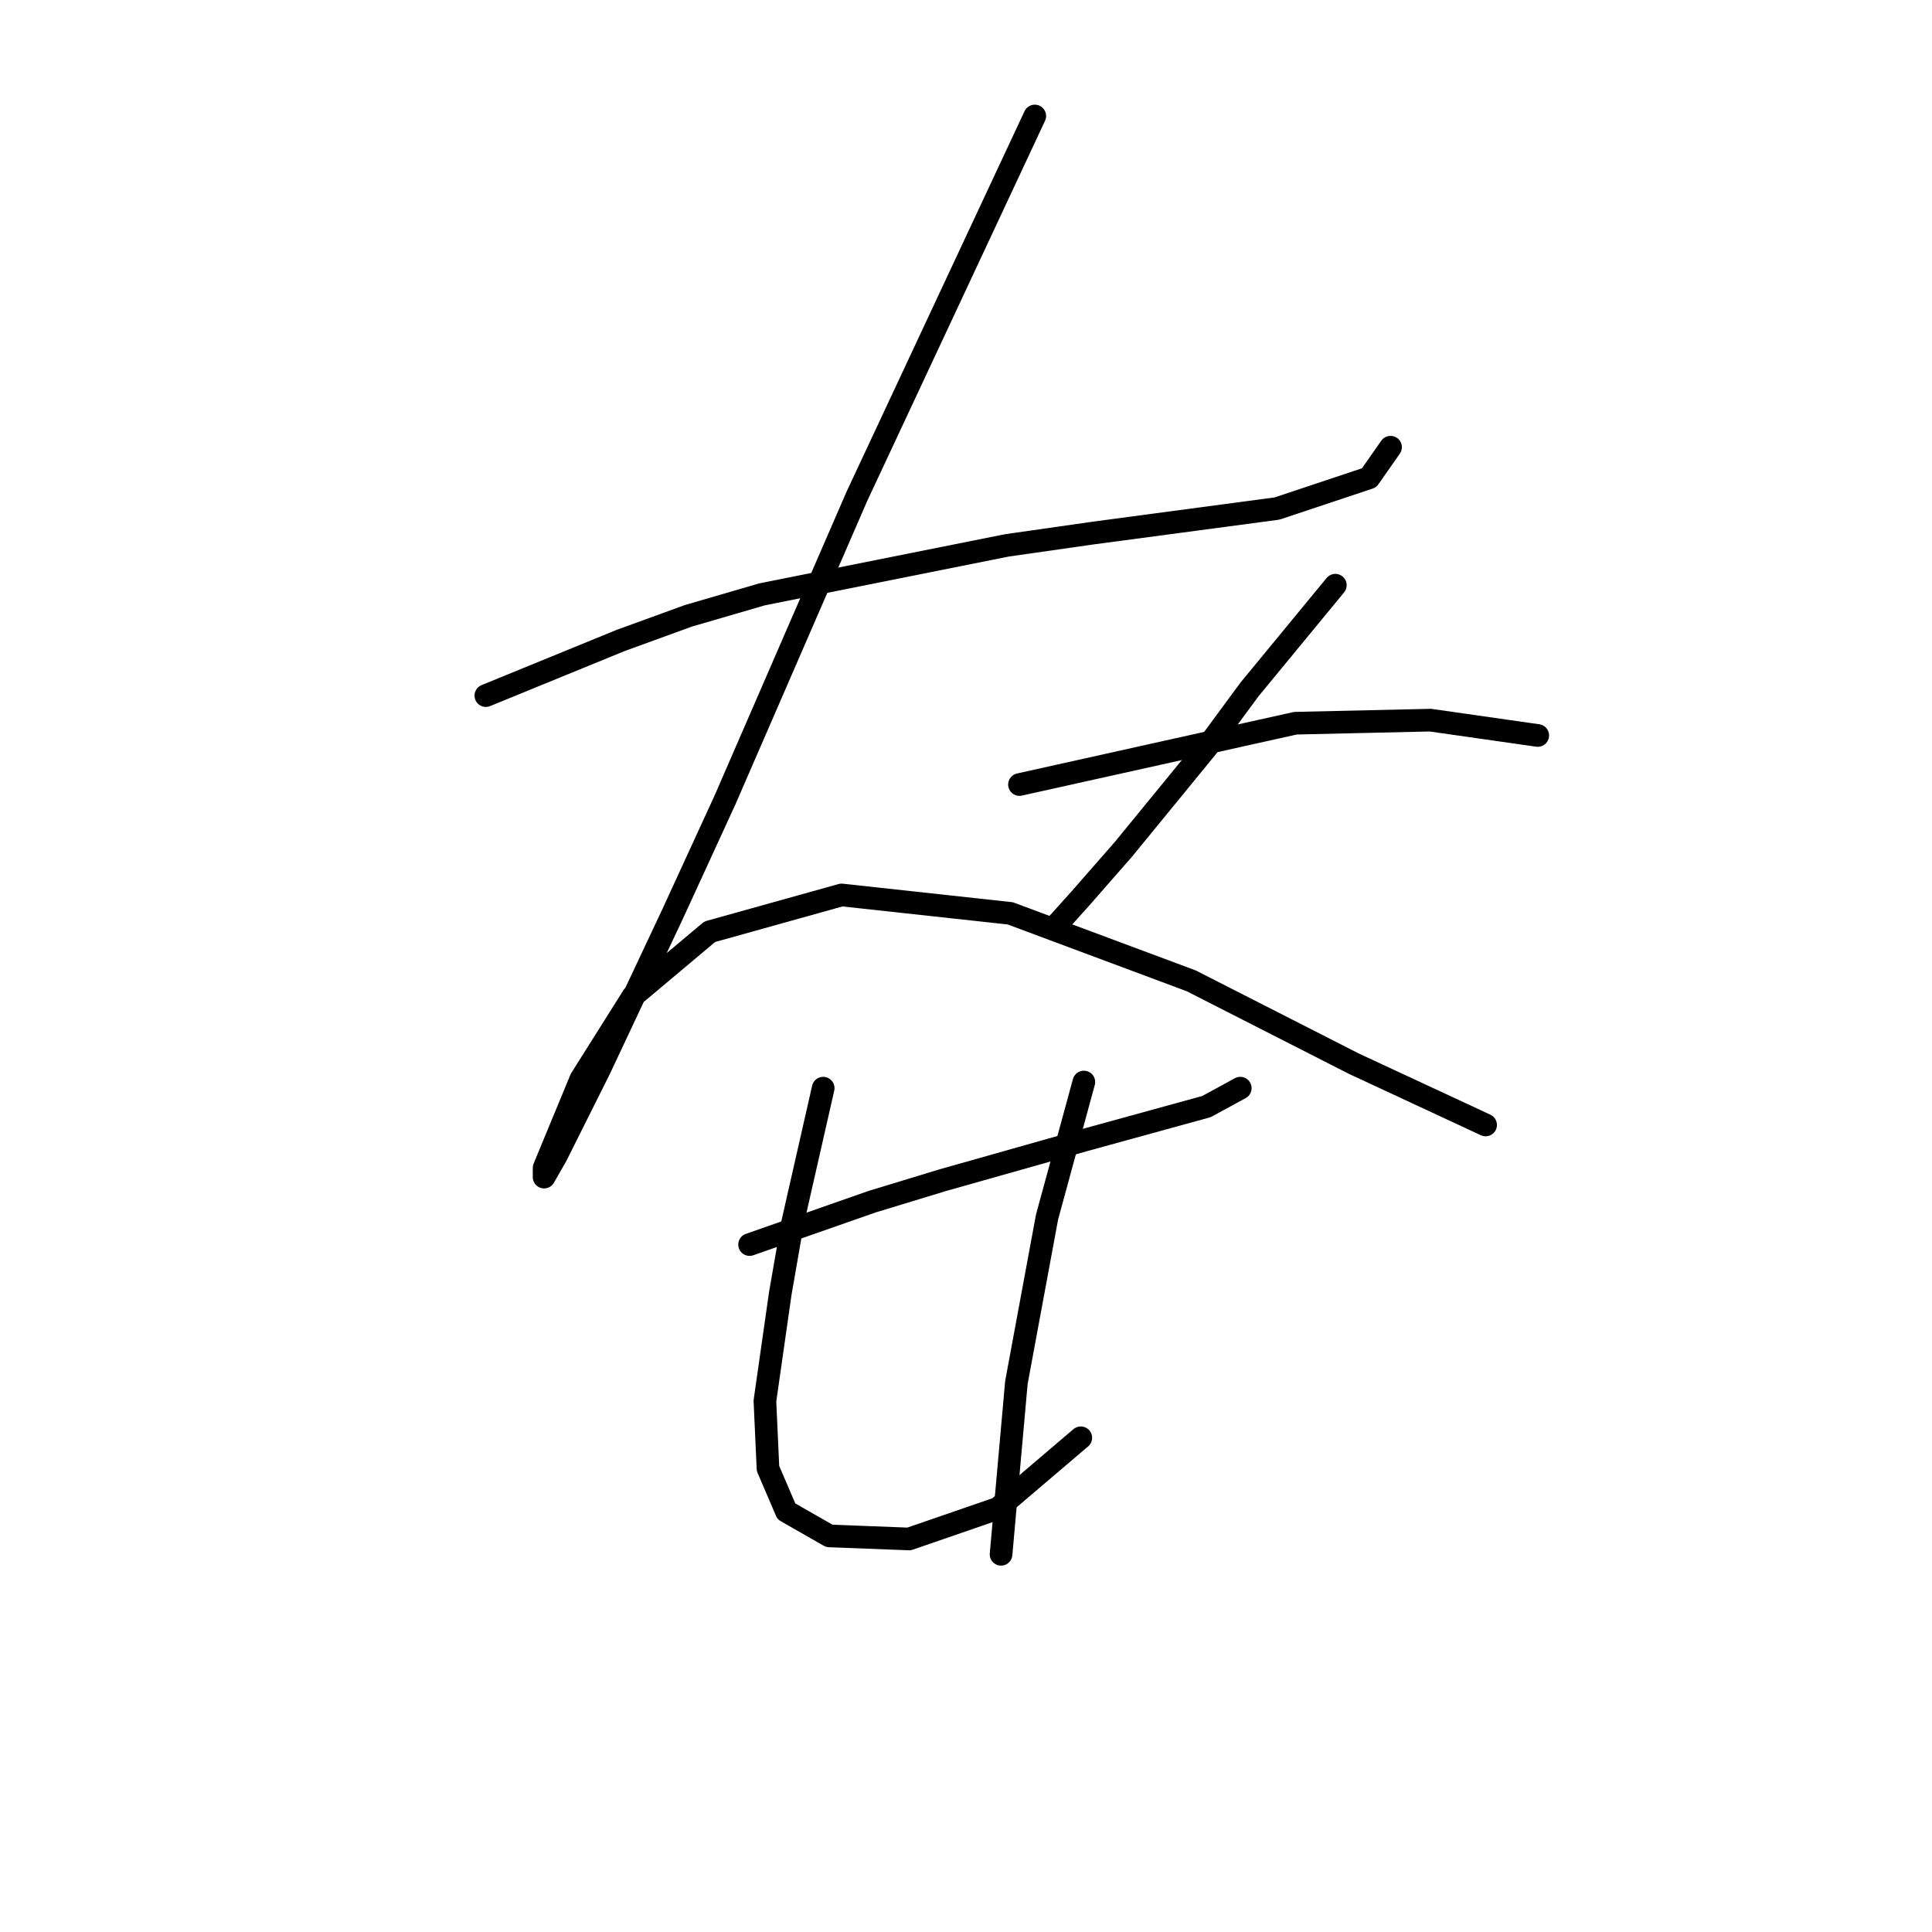 <?xml version="1.0" standalone="no"?>
    <svg width="256" height="256" xmlns="http://www.w3.org/2000/svg" version="1.1">
    <polyline stroke="black" stroke-width="3" stroke-linecap="round" fill="transparent" stroke-linejoin="round" points="64.376 92.172 73.316 88.514 82.256 84.857 91.196 81.606 100.949 78.762 133.458 72.26 144.836 70.634 169.218 67.383 181.409 63.32 184.254 59.256 184.254 59.256 " />
        <polyline stroke="black" stroke-width="3" stroke-linecap="round" fill="transparent" stroke-linejoin="round" points="137.115 15.369 125.331 40.563 113.546 65.758 96.073 105.988 89.164 121.024 79.412 141.748 73.722 153.127 72.097 155.971 72.097 154.752 76.973 142.967 83.882 131.996 94.041 123.462 111.514 118.586 133.865 121.024 157.84 129.964 179.378 140.936 196.851 149.063 196.851 149.063 " />
        <polyline stroke="black" stroke-width="3" stroke-linecap="round" fill="transparent" stroke-linejoin="round" points="176.939 77.543 171.25 84.451 165.561 91.359 159.872 99.08 148.9 112.49 143.211 118.992 139.554 123.056 139.554 123.056 " />
        <polyline stroke="black" stroke-width="3" stroke-linecap="round" fill="transparent" stroke-linejoin="round" points="135.084 103.956 153.37 99.893 171.657 95.829 189.537 95.423 203.76 97.455 203.76 97.455 " />
        <polyline stroke="black" stroke-width="3" stroke-linecap="round" fill="transparent" stroke-linejoin="round" points="99.324 164.911 107.451 162.067 115.578 159.222 124.925 156.378 143.617 151.095 159.872 146.625 164.342 144.187 164.342 144.187 " />
        <polyline stroke="black" stroke-width="3" stroke-linecap="round" fill="transparent" stroke-linejoin="round" points="109.076 144.187 107.044 153.127 105.013 162.067 103.387 171.413 101.355 185.636 101.762 194.576 104.2 200.265 109.889 203.516 120.455 203.922 132.239 199.859 143.211 190.512 143.211 190.512 " />
        <polyline stroke="black" stroke-width="3" stroke-linecap="round" fill="transparent" stroke-linejoin="round" points="143.617 143.374 141.179 152.314 138.741 161.254 134.677 183.198 132.646 205.954 132.646 205.954 " />
        </svg>